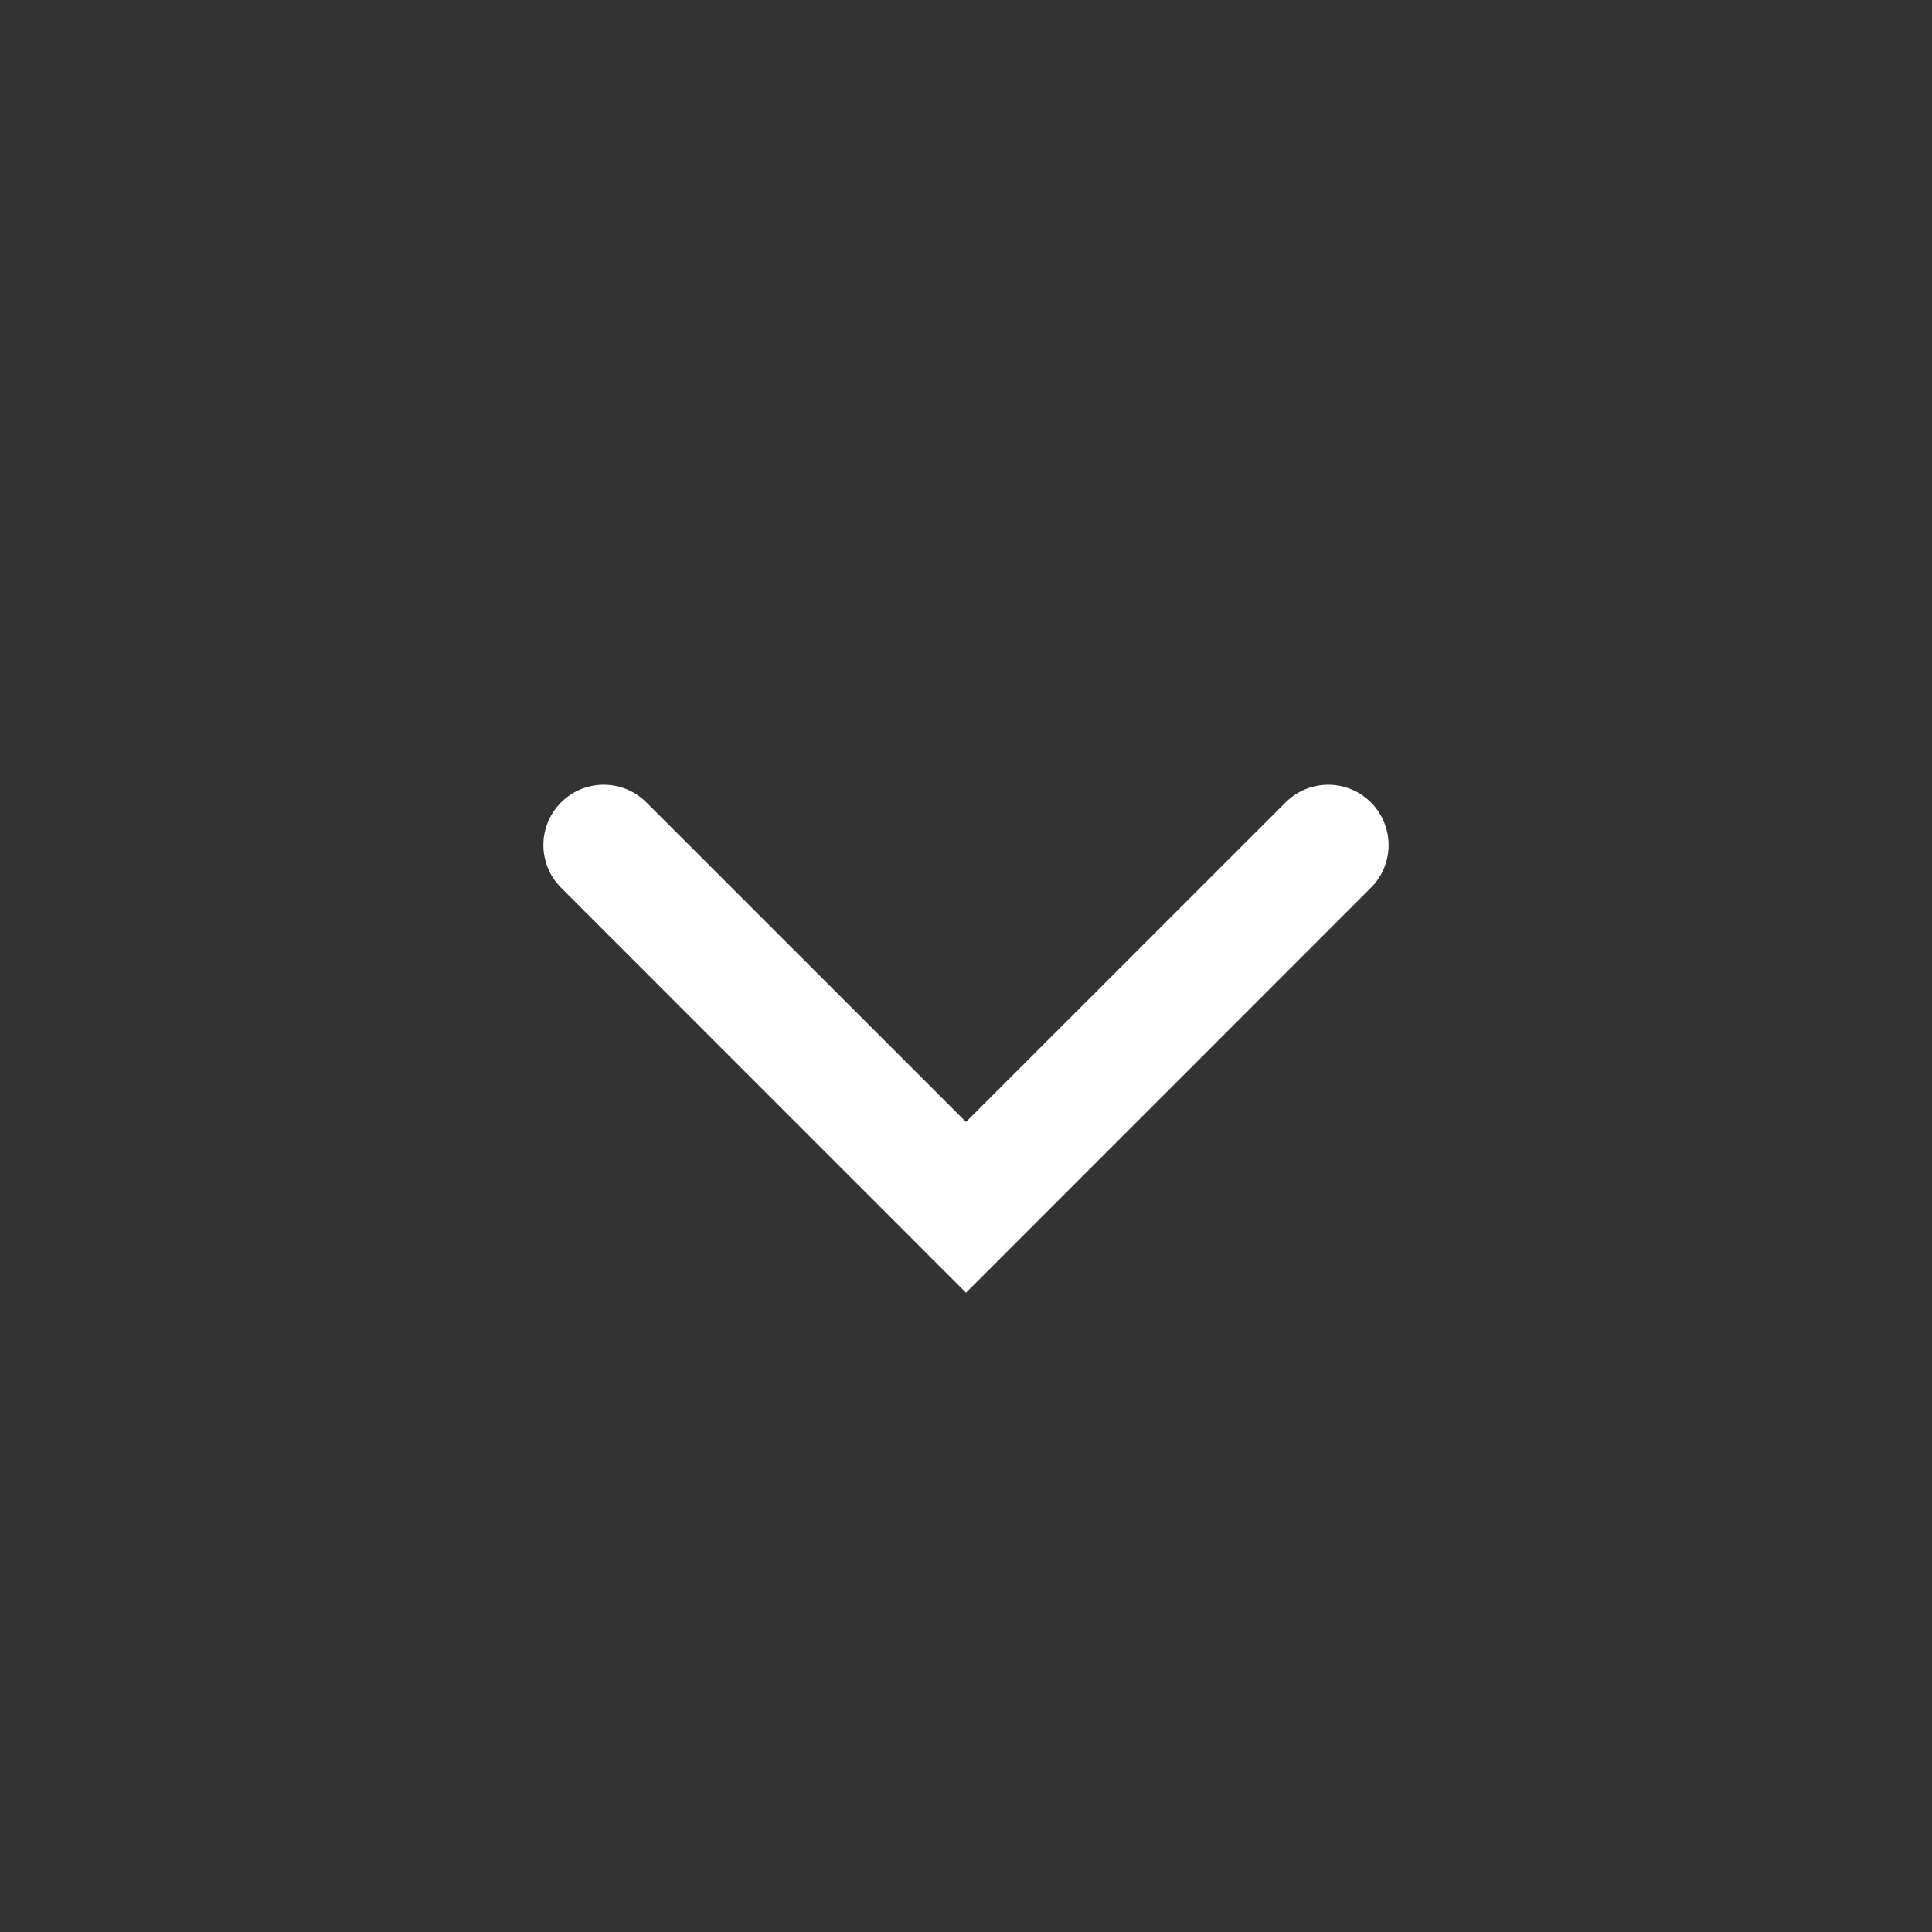 <svg width="24" height="24" viewBox="0 0 24 24" fill="none" xmlns="http://www.w3.org/2000/svg">
<rect x="0" y="0" width="24" height="24" fill="#333333" stroke="none"/>
<path fill-rule="evenodd" clip-rule="evenodd" d="M6.97 9.968C7.263 9.675 7.737 9.675 8.03 9.968L12 13.937L15.97 9.968C16.263 9.675 16.737 9.675 17.03 9.968C17.323 10.261 17.323 10.735 17.03 11.028L12 16.059L6.97 11.028C6.677 10.735 6.677 10.261 6.97 9.968Z" fill="white"/>
</svg>
